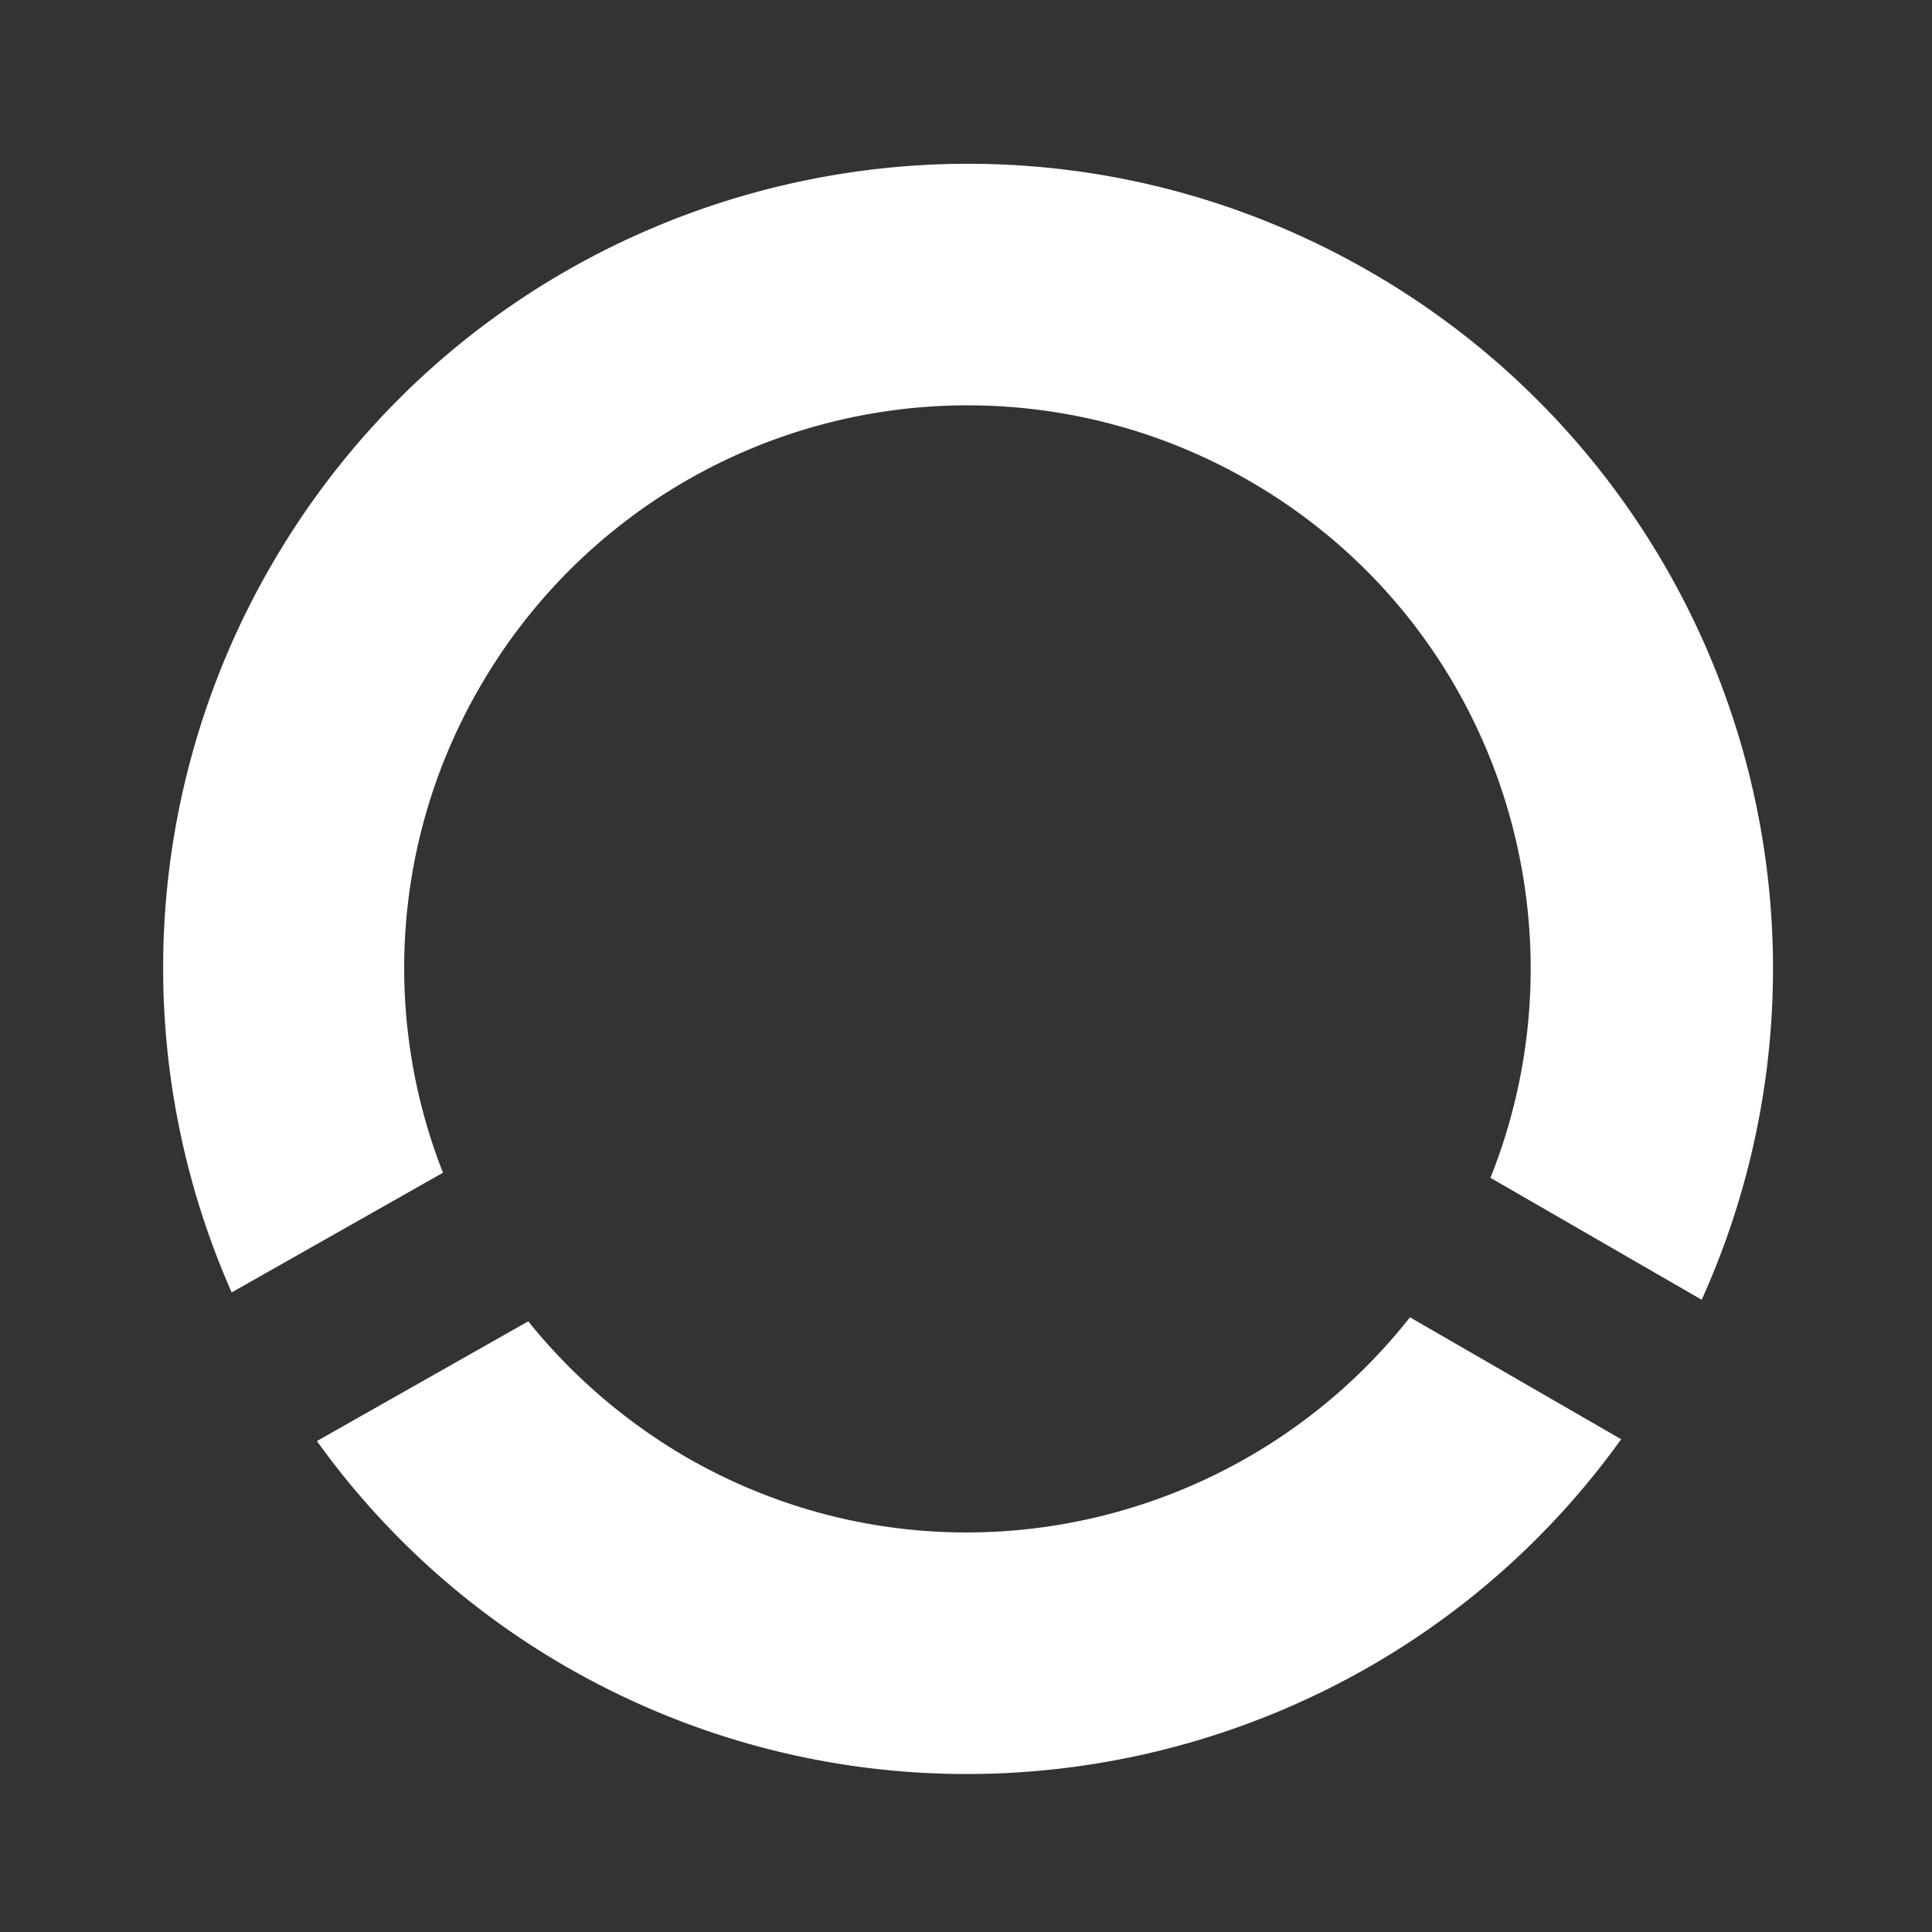<svg fill="white" viewBox="0 0 24 24" xmlns="http://www.w3.org/2000/svg">
    <rect x="0" y="0" width="24" height="24" fill="#333333" stroke="none"/>
    <path d="m20.139 17.879-2.624-1.515c-2.12 2.69-5.936 3.5-8.993 1.736a7.124 7.124 0 0 1-1.96-1.686l-2.625 1.487a9.876 9.876 0 0 0 3.085 2.797c4.486 2.59 10.159 1.304 13.117-2.82ZM5.959 8.538a6.995 6.995 0 0 1 9.563-2.563c3.057 1.765 4.263 5.476 2.993 8.656l2.624 1.515a9.99 9.99 0 0 0-4.117-12.769C12.242.617 6.126 2.248 3.366 7.03a9.975 9.975 0 0 0-.488 9.025l2.625-1.487a6.95 6.95 0 0 1 .456-6.03Z"/>
</svg>
